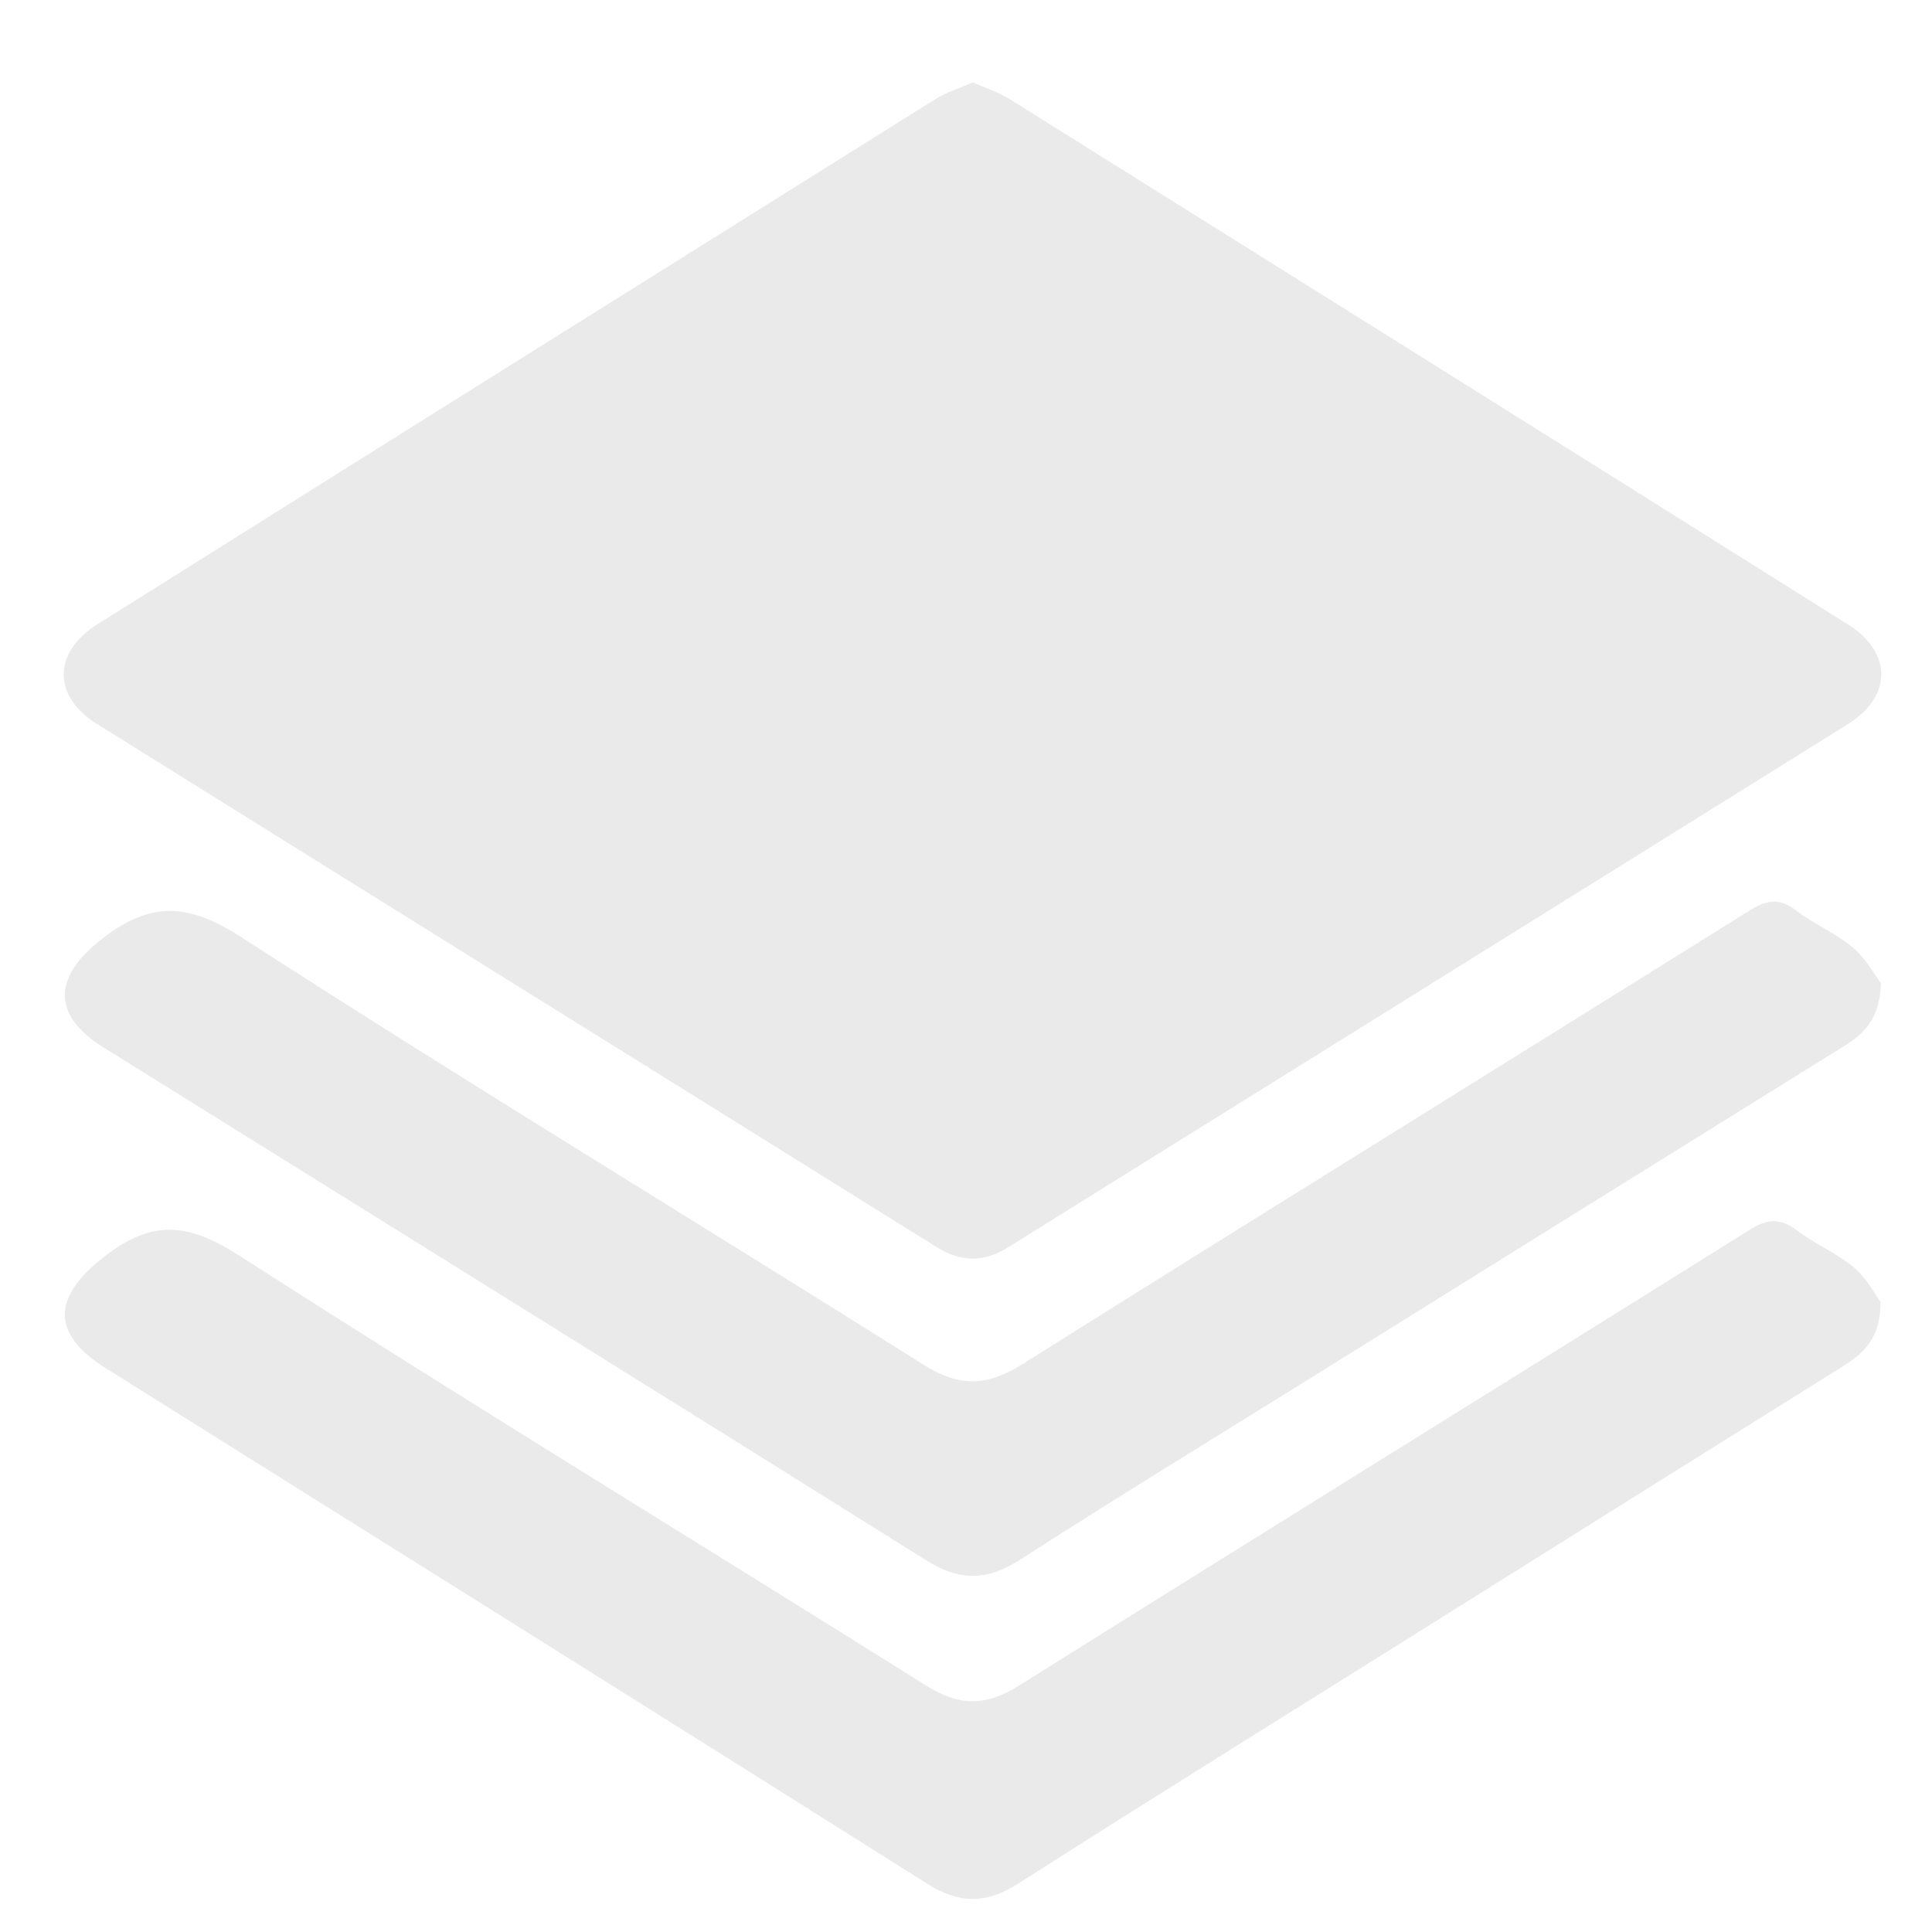 <?xml version="1.0" encoding="utf-8"?>
<!-- Generator: Adobe Illustrator 17.0.0, SVG Export Plug-In . SVG Version: 6.00 Build 0)  -->
<!DOCTYPE svg PUBLIC "-//W3C//DTD SVG 1.1//EN" "http://www.w3.org/Graphics/SVG/1.1/DTD/svg11.dtd">
<svg version="1.1" id="Capa_1" xmlns="http://www.w3.org/2000/svg" xmlns:xlink="http://www.w3.org/1999/xlink" x="0px" y="0px"
	 width="54px" height="54px" viewBox="0 0 54 54" enable-background="new 0 0 54 54" xml:space="preserve">
<g>
	<path fill="#EAEAEA" d="M27.193,2.304c0.365,0.163,0.72,0.274,1.025,0.465c7.818,4.89,15.632,9.783,23.44,14.689
		c1.234,0.775,1.232,2.007-0.005,2.779c-7.823,4.882-15.654,9.749-23.479,14.627c-0.683,0.426-1.319,0.414-2-0.011
		c-7.824-4.879-15.656-9.746-23.478-14.628c-1.232-0.769-1.216-1.996,0.029-2.778c7.808-4.904,15.623-9.799,23.44-14.689
		C26.47,2.568,26.828,2.463,27.193,2.304z"/>
	<path fill="#EAEAEA" d="M52.561,36.387c0.004,1.039-0.488,1.449-1.072,1.814c-3.742,2.337-7.479,4.68-11.217,7.023
		c-3.94,2.469-7.89,4.921-11.809,7.421c-0.899,0.573-1.643,0.576-2.548,0.005c-7.641-4.82-15.302-9.608-22.957-14.407
		C1.4,37.266,1.48,36.246,2.904,35.131c1.355-1.061,2.361-0.951,3.789-0.034c6.356,4.083,12.811,8.011,19.211,12.026
		c0.9,0.565,1.646,0.573,2.551,0.006c6.804-4.265,13.634-8.49,20.44-12.751c0.505-0.316,0.861-0.342,1.332,0.014
		c0.504,0.381,1.109,0.632,1.591,1.035C52.175,35.727,52.405,36.179,52.561,36.387z"/>
	<path fill="#EAEAEA" d="M52.573,27.483c-0.033,1.026-0.495,1.424-1.059,1.774c-4.915,3.051-9.824,6.11-14.735,9.168
		c-2.758,1.717-5.533,3.409-8.264,5.167c-0.921,0.593-1.689,0.608-2.621,0.023c-7.655-4.797-15.33-9.561-22.998-14.337
		c-1.468-0.914-1.4-1.977-0.061-3.024c1.378-1.077,2.421-1.021,3.919-0.054c6.301,4.069,12.72,7.953,19.069,11.95
		c0.992,0.625,1.769,0.599,2.751-0.019c6.753-4.245,13.54-8.437,20.303-12.667c0.488-0.305,0.846-0.388,1.328-0.015
		c0.499,0.386,1.109,0.633,1.588,1.039C52.164,26.805,52.411,27.271,52.573,27.483z"/>
</g>
</svg>
